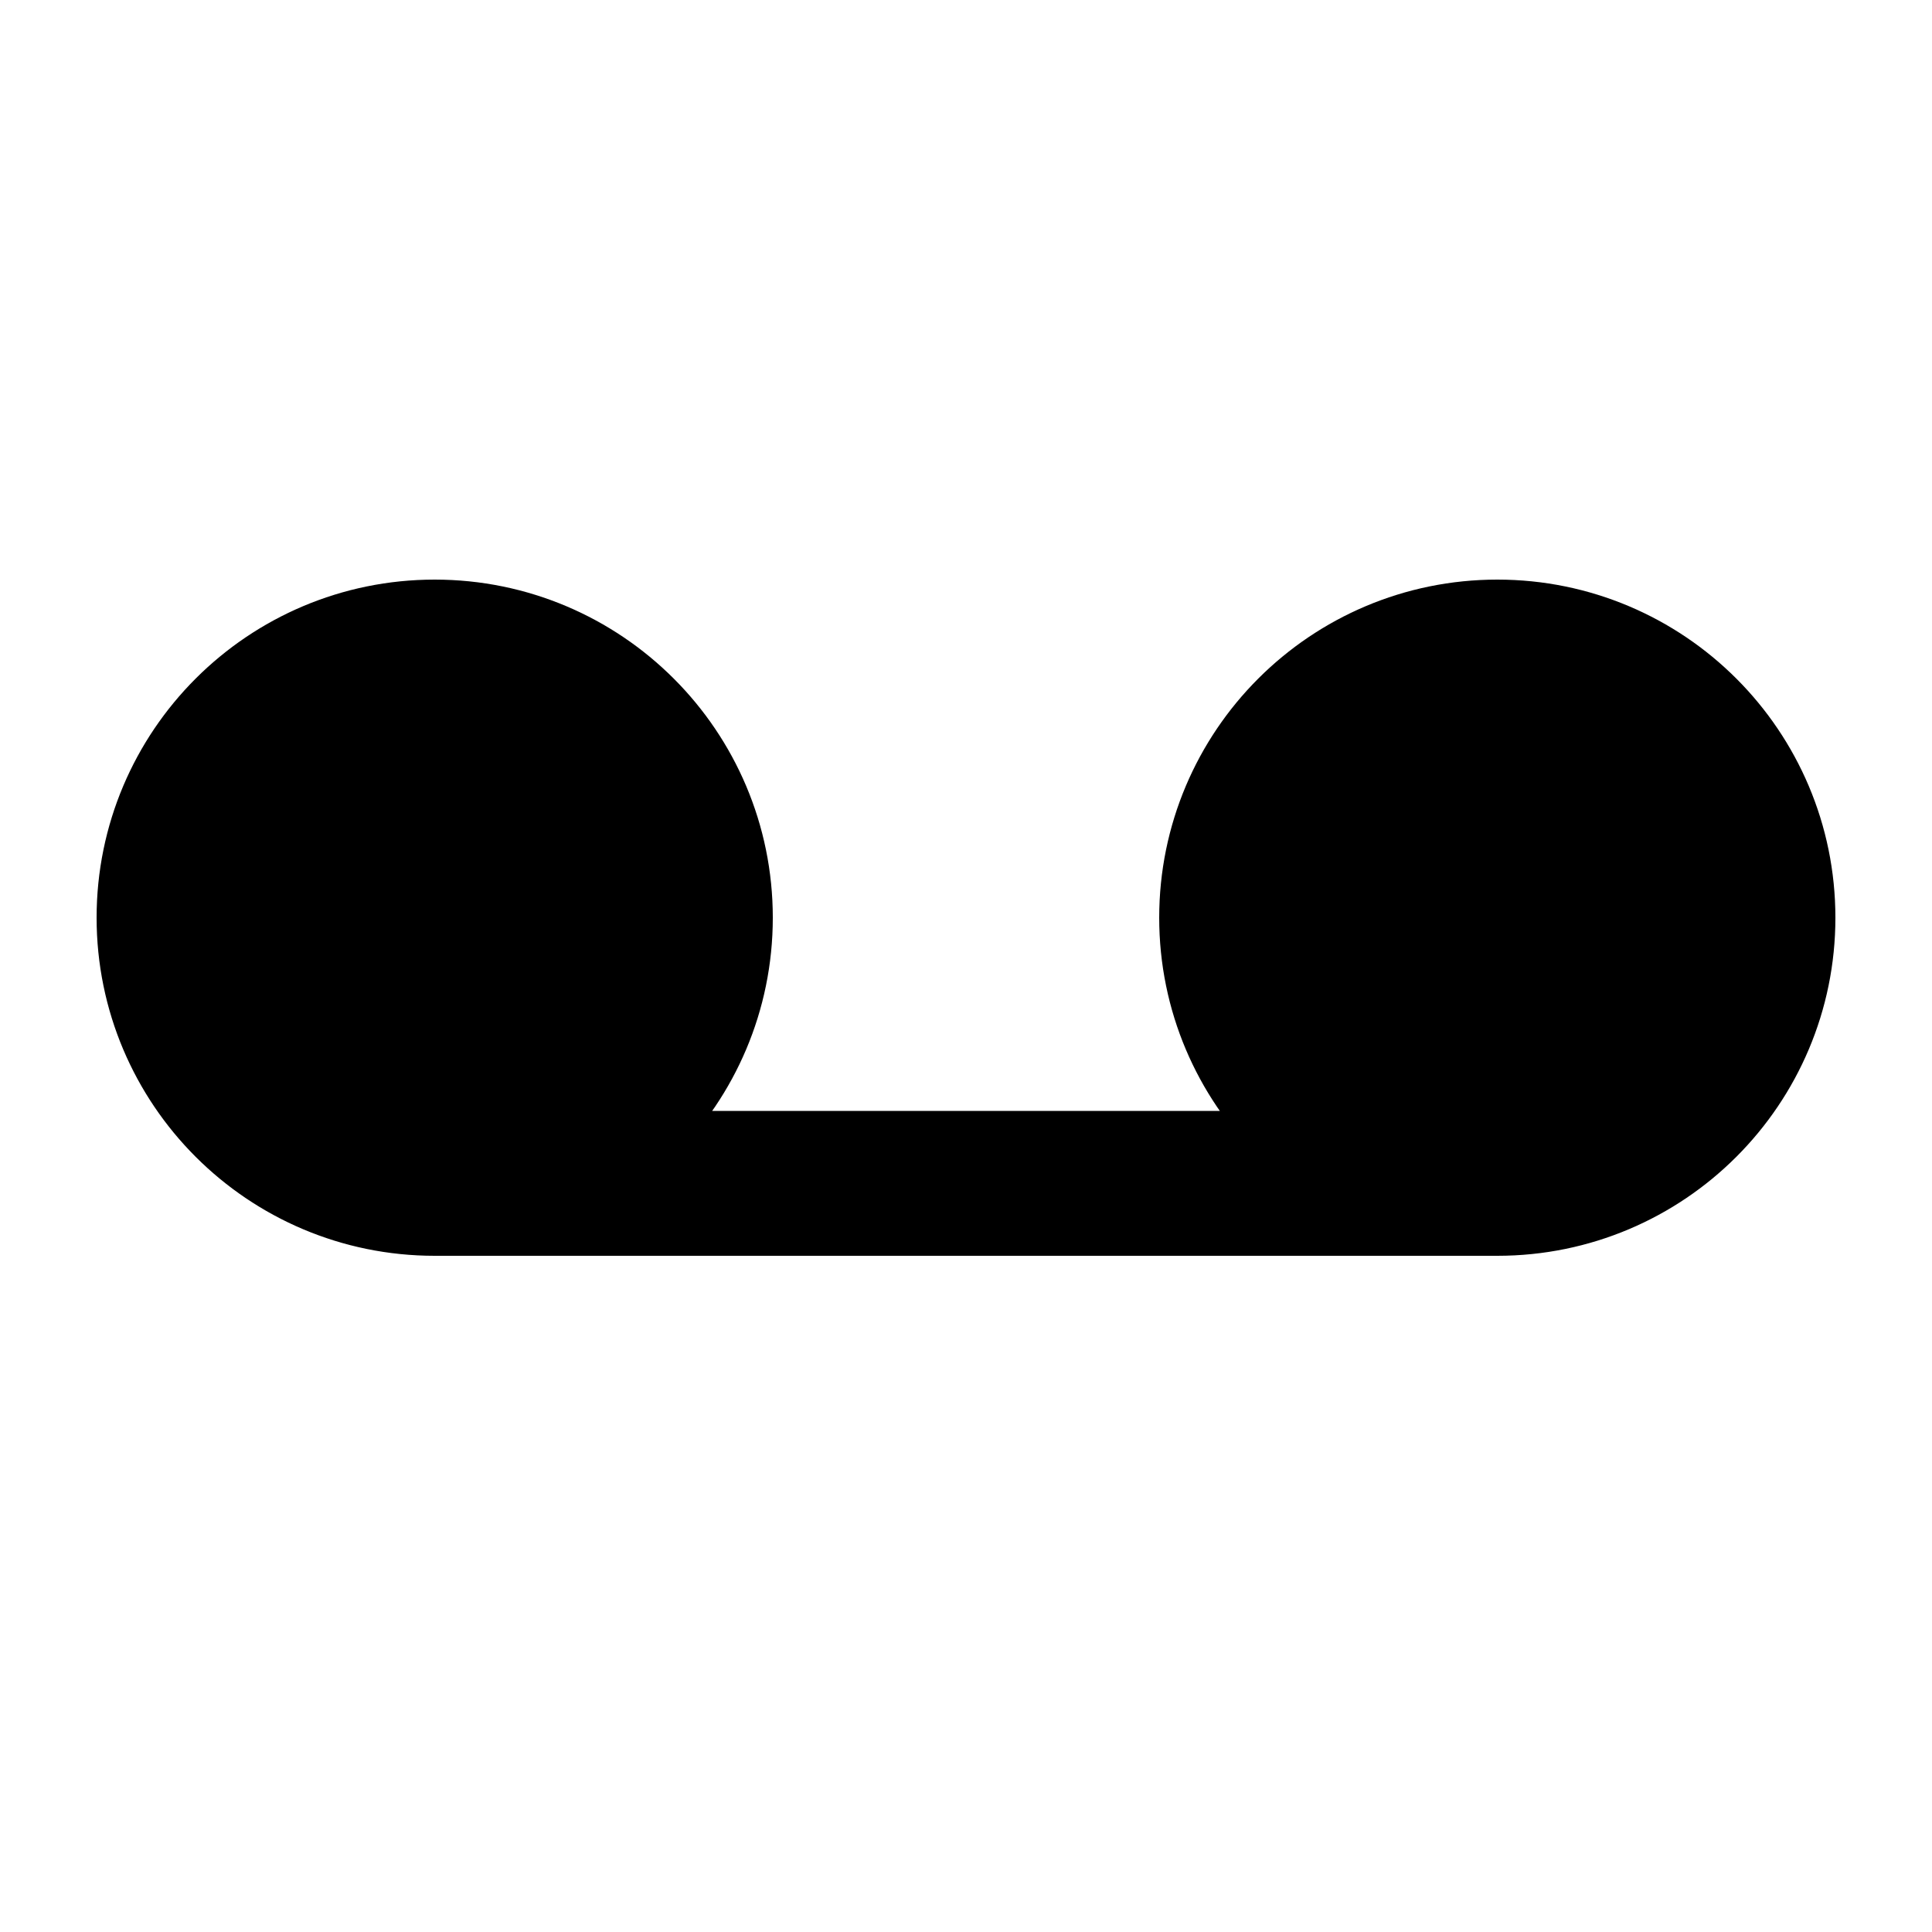<svg width="20" height="20" viewBox="0 0 20 20" fill="currentColor" xmlns="http://www.w3.org/2000/svg">
<path d="M4.5 12.25C6.019 12.25 7.25 11.019 7.25 9.5C7.25 7.981 6.019 6.75 4.5 6.75C2.981 6.75 1.75 7.981 1.75 9.5C1.75 11.019 2.981 12.25 4.5 12.25ZM4.5 12.25H15.5M15.5 12.25C17.019 12.25 18.25 11.019 18.25 9.5C18.25 7.981 17.019 6.75 15.5 6.75C13.981 6.75 12.75 7.981 12.75 9.5C12.75 11.019 13.981 12.25 15.5 12.25Z" stroke="black" stroke-width="1.5" stroke-linecap="round" stroke-linejoin="round"/>
</svg>
